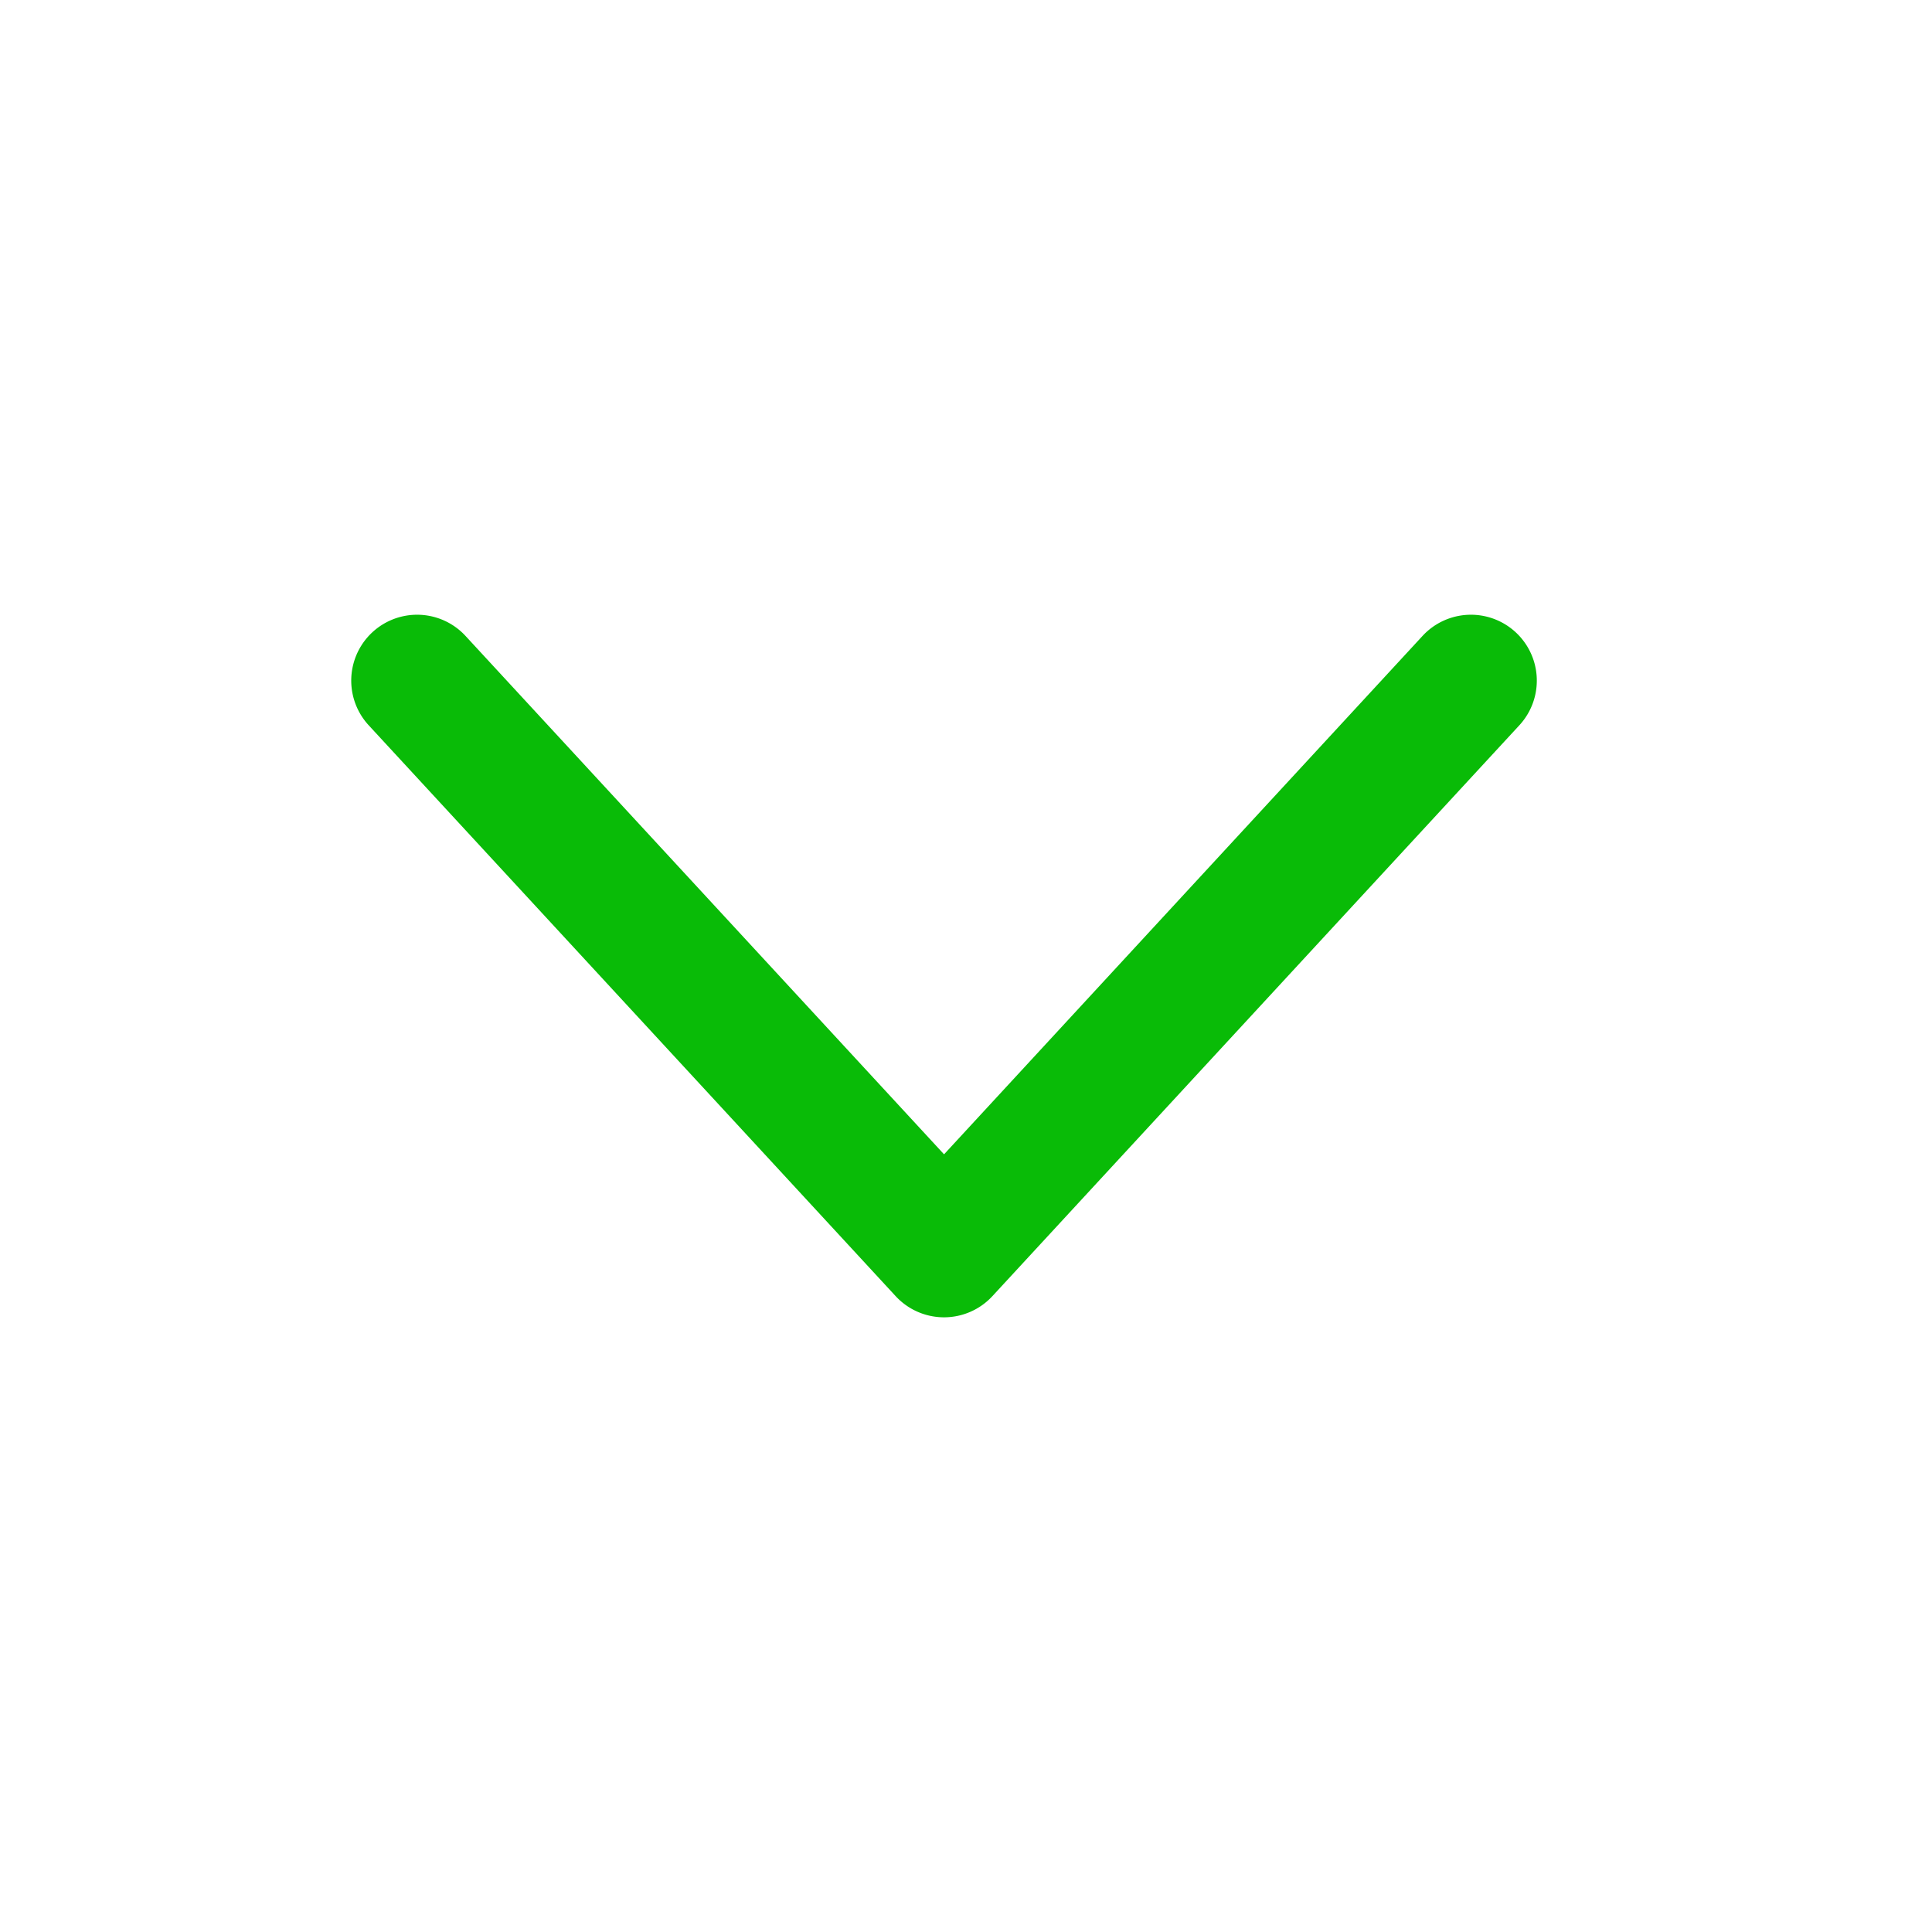 <?xml version="1.0" standalone="no"?><!DOCTYPE svg PUBLIC "-//W3C//DTD SVG 1.1//EN" "http://www.w3.org/Graphics/SVG/1.1/DTD/svg11.dtd"><svg t="1585328382029" class="icon" viewBox="0 0 1024 1024" version="1.1" xmlns="http://www.w3.org/2000/svg" p-id="3387" xmlns:xlink="http://www.w3.org/1999/xlink" width="32" height="32"><defs><style type="text/css"></style></defs><path d="M753.967 337.059L500.364 611.817 246.737 337.059a34.909 34.909 0 1 0-51.316 47.36l279.273 302.545a34.909 34.909 0 0 0 51.316 0l279.273-302.545a34.909 34.909 0 1 0-51.316-47.36" fill="#09BB07" p-id="3388"></path></svg>